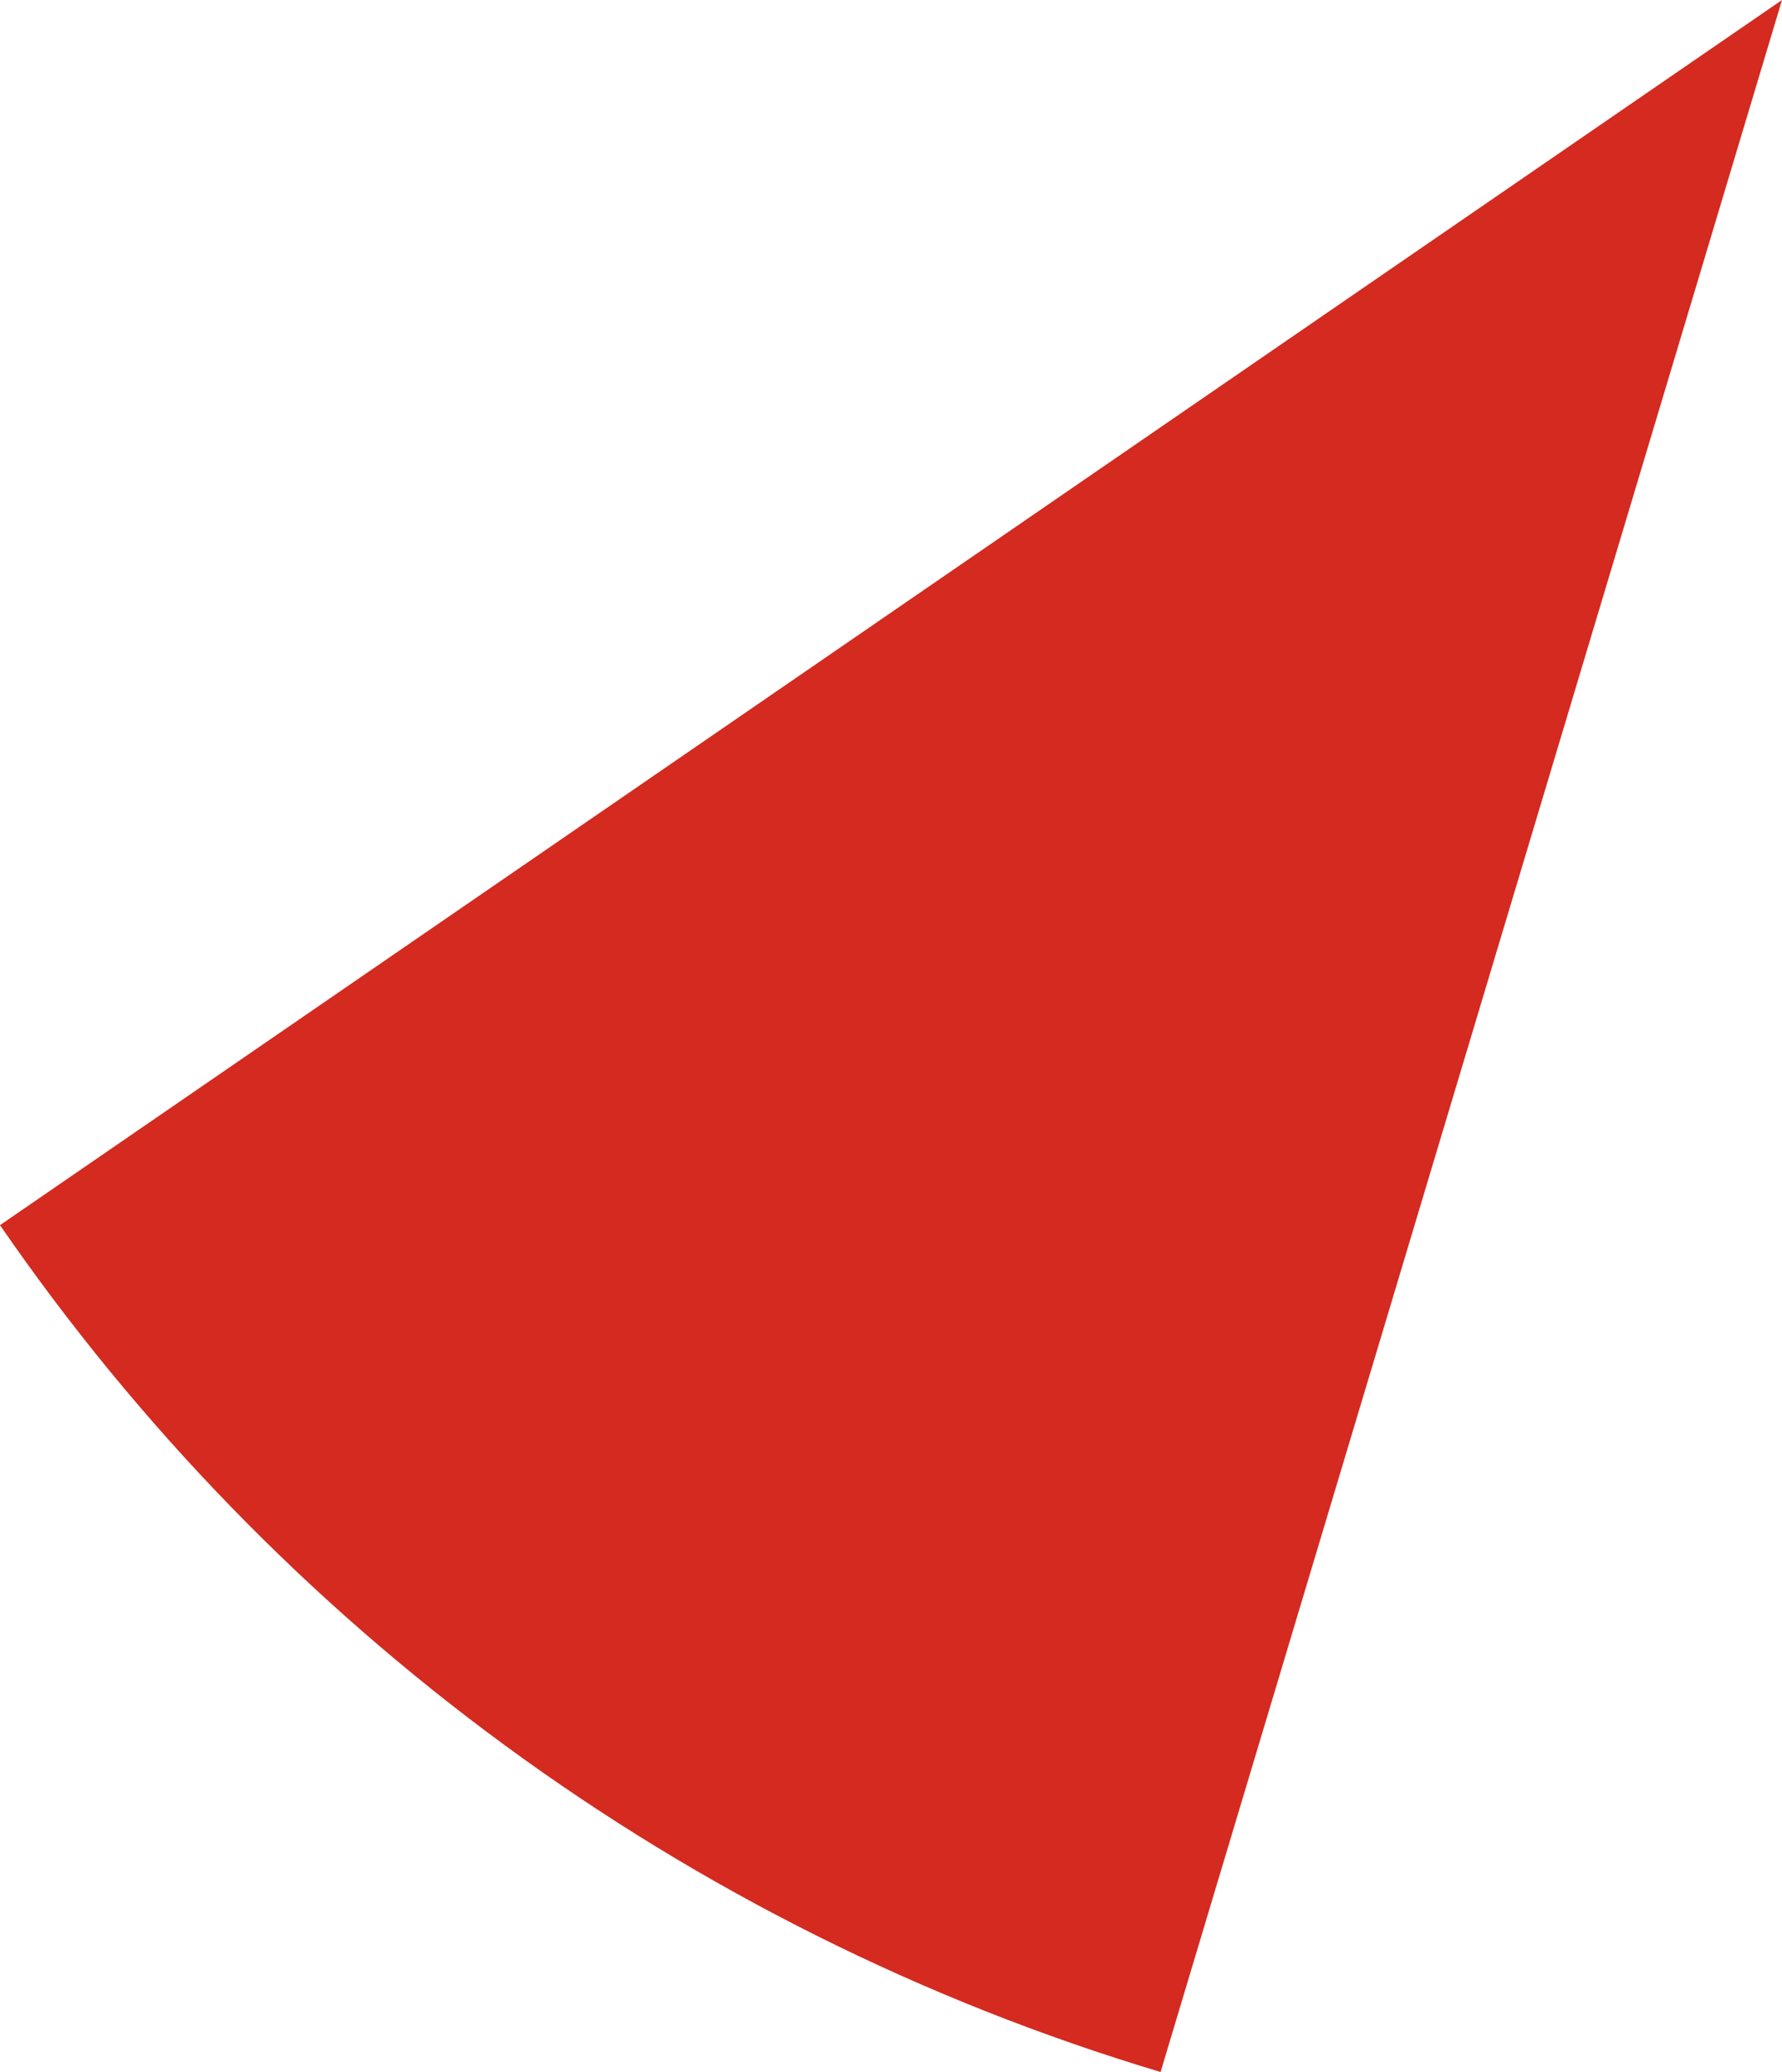 <svg xmlns="http://www.w3.org/2000/svg" class="inline" viewBox="0 0 60.22 70" preserveAspectRatio="xMidYMid meet" role="img">
  <title>Book 6, Prop B -- Red angle</title>
  <path class="fill-red" d="M0,41.39C9.33,54.94,23.1,65.17,39.22,70l21-70L0,41.39z" style="fill:#d42a20;fill-opacity:1;stroke-opacity:0;"/>
</svg>
